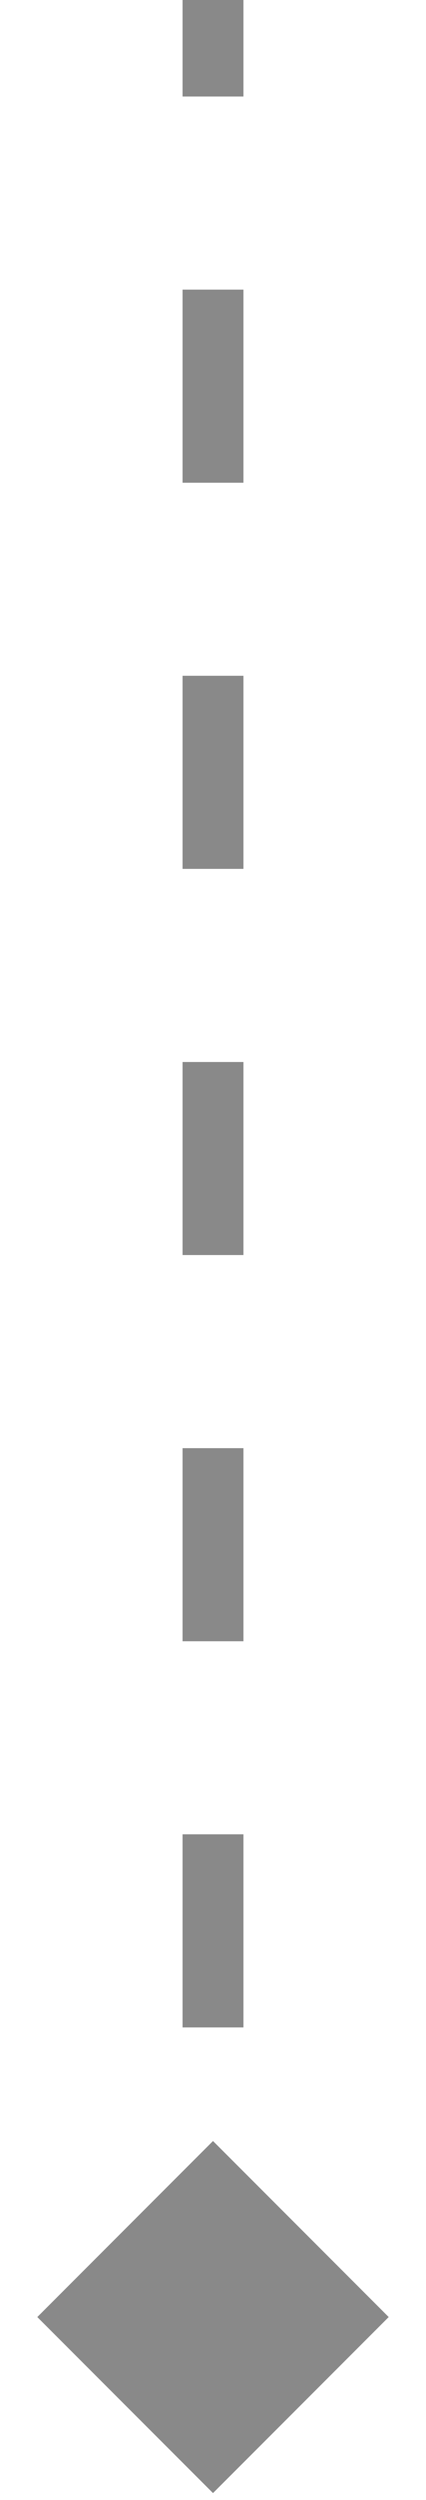 <svg width="7" height="41" viewBox="0 0 7 41" fill="none" xmlns="http://www.w3.org/2000/svg">
<path id="Line 71" d="M3.5 40.887L6.387 38L3.5 35.113L0.613 38L3.5 40.887ZM3 -2.18558e-08L3 1.583L4 1.583L4 2.18558e-08L3 -2.18558e-08ZM3 4.75L3 7.917L4 7.917L4 4.75L3 4.75ZM3 11.083L3 14.25L4 14.25L4 11.083L3 11.083ZM3 17.417L3 20.583L4 20.583L4 17.417L3 17.417ZM3 23.75L3 26.917L4 26.917L4 23.75L3 23.75ZM3 30.083L3 33.25L4 33.25L4 30.083L3 30.083ZM3 36.417L3 38L4 38L4 36.417L3 36.417Z" fill="#898989"/>
</svg>
